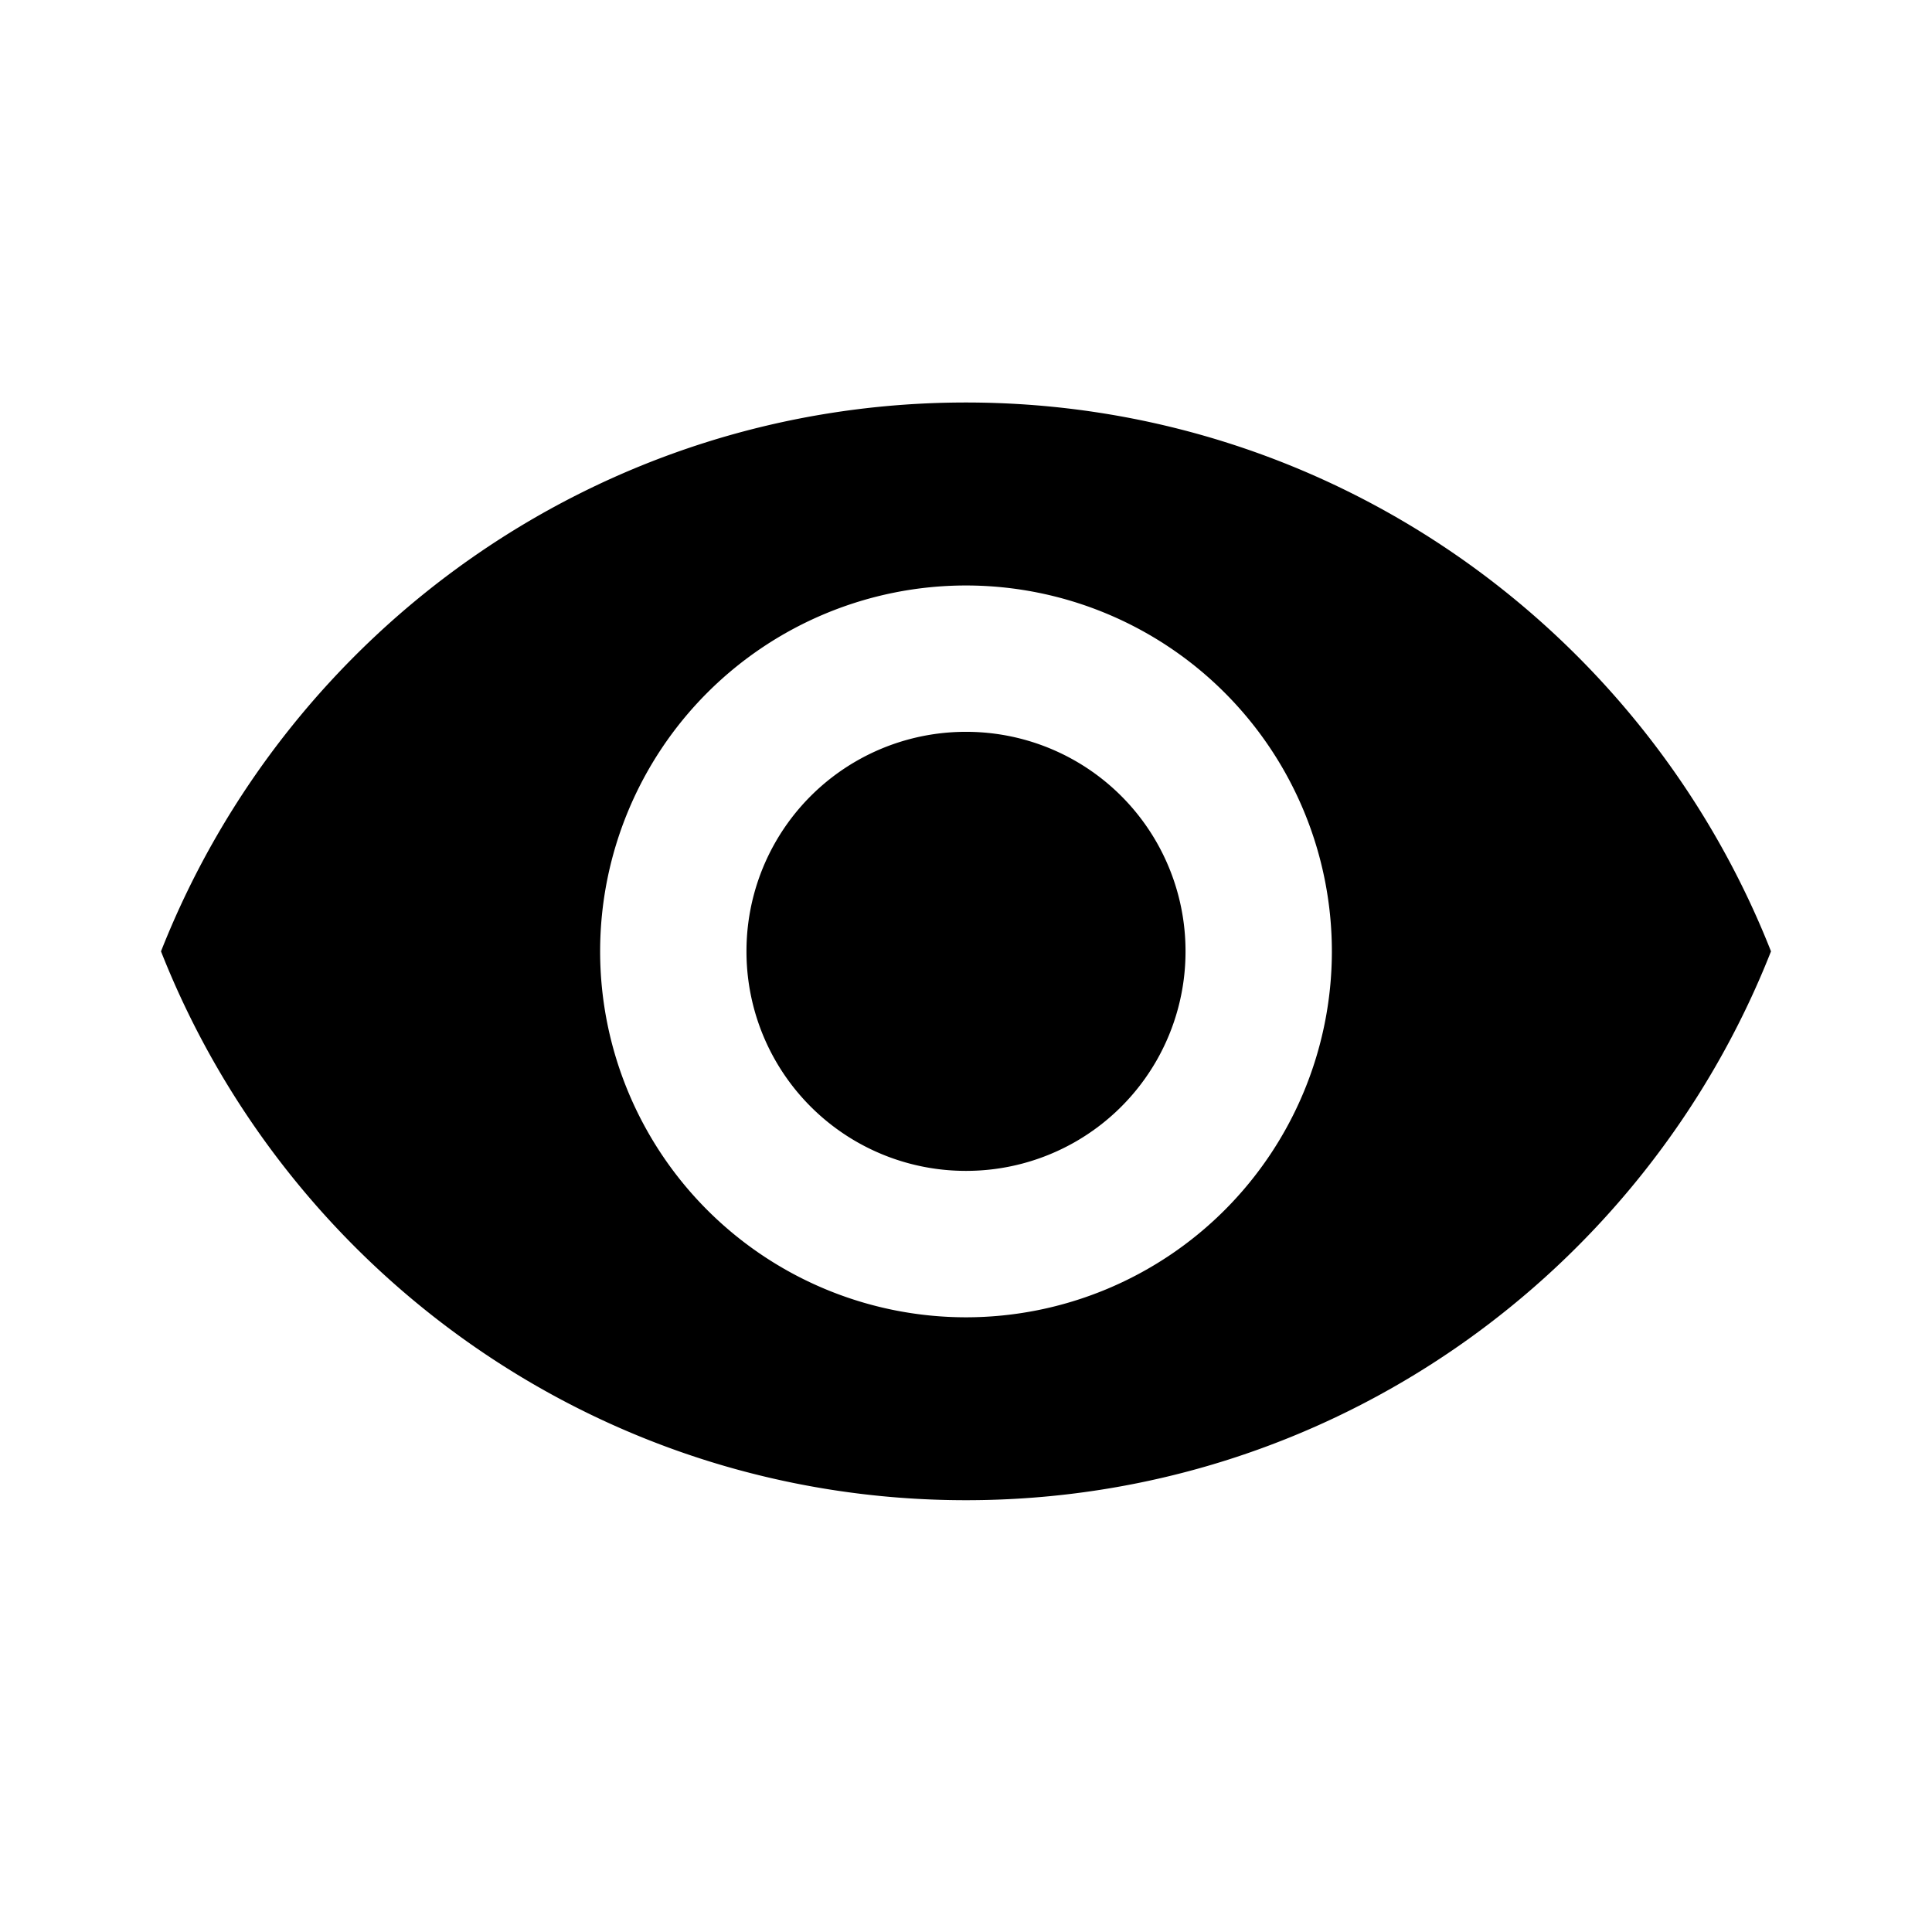 <svg width="24" height="24" viewBox="0 0 24 24"><path fill-rule="evenodd" d="M12 5C7.455 5 3.573 7.827 2 11.818c1.573 3.991 5.455 6.818 10 6.818s8.427-2.827 10-6.818C20.427 7.828 16.545 5 12 5zm0 11.364a4.547 4.547 0 0 1-4.545-4.546A4.547 4.547 0 0 1 12 7.273a4.547 4.547 0 0 1 4.545 4.545A4.547 4.547 0 0 1 12 16.364zm0-7.273a2.724 2.724 0 0 0-2.727 2.727A2.724 2.724 0 0 0 12 14.545a2.724 2.724 0 0 0 2.727-2.727A2.724 2.724 0 0 0 12 9.091z"/></svg>